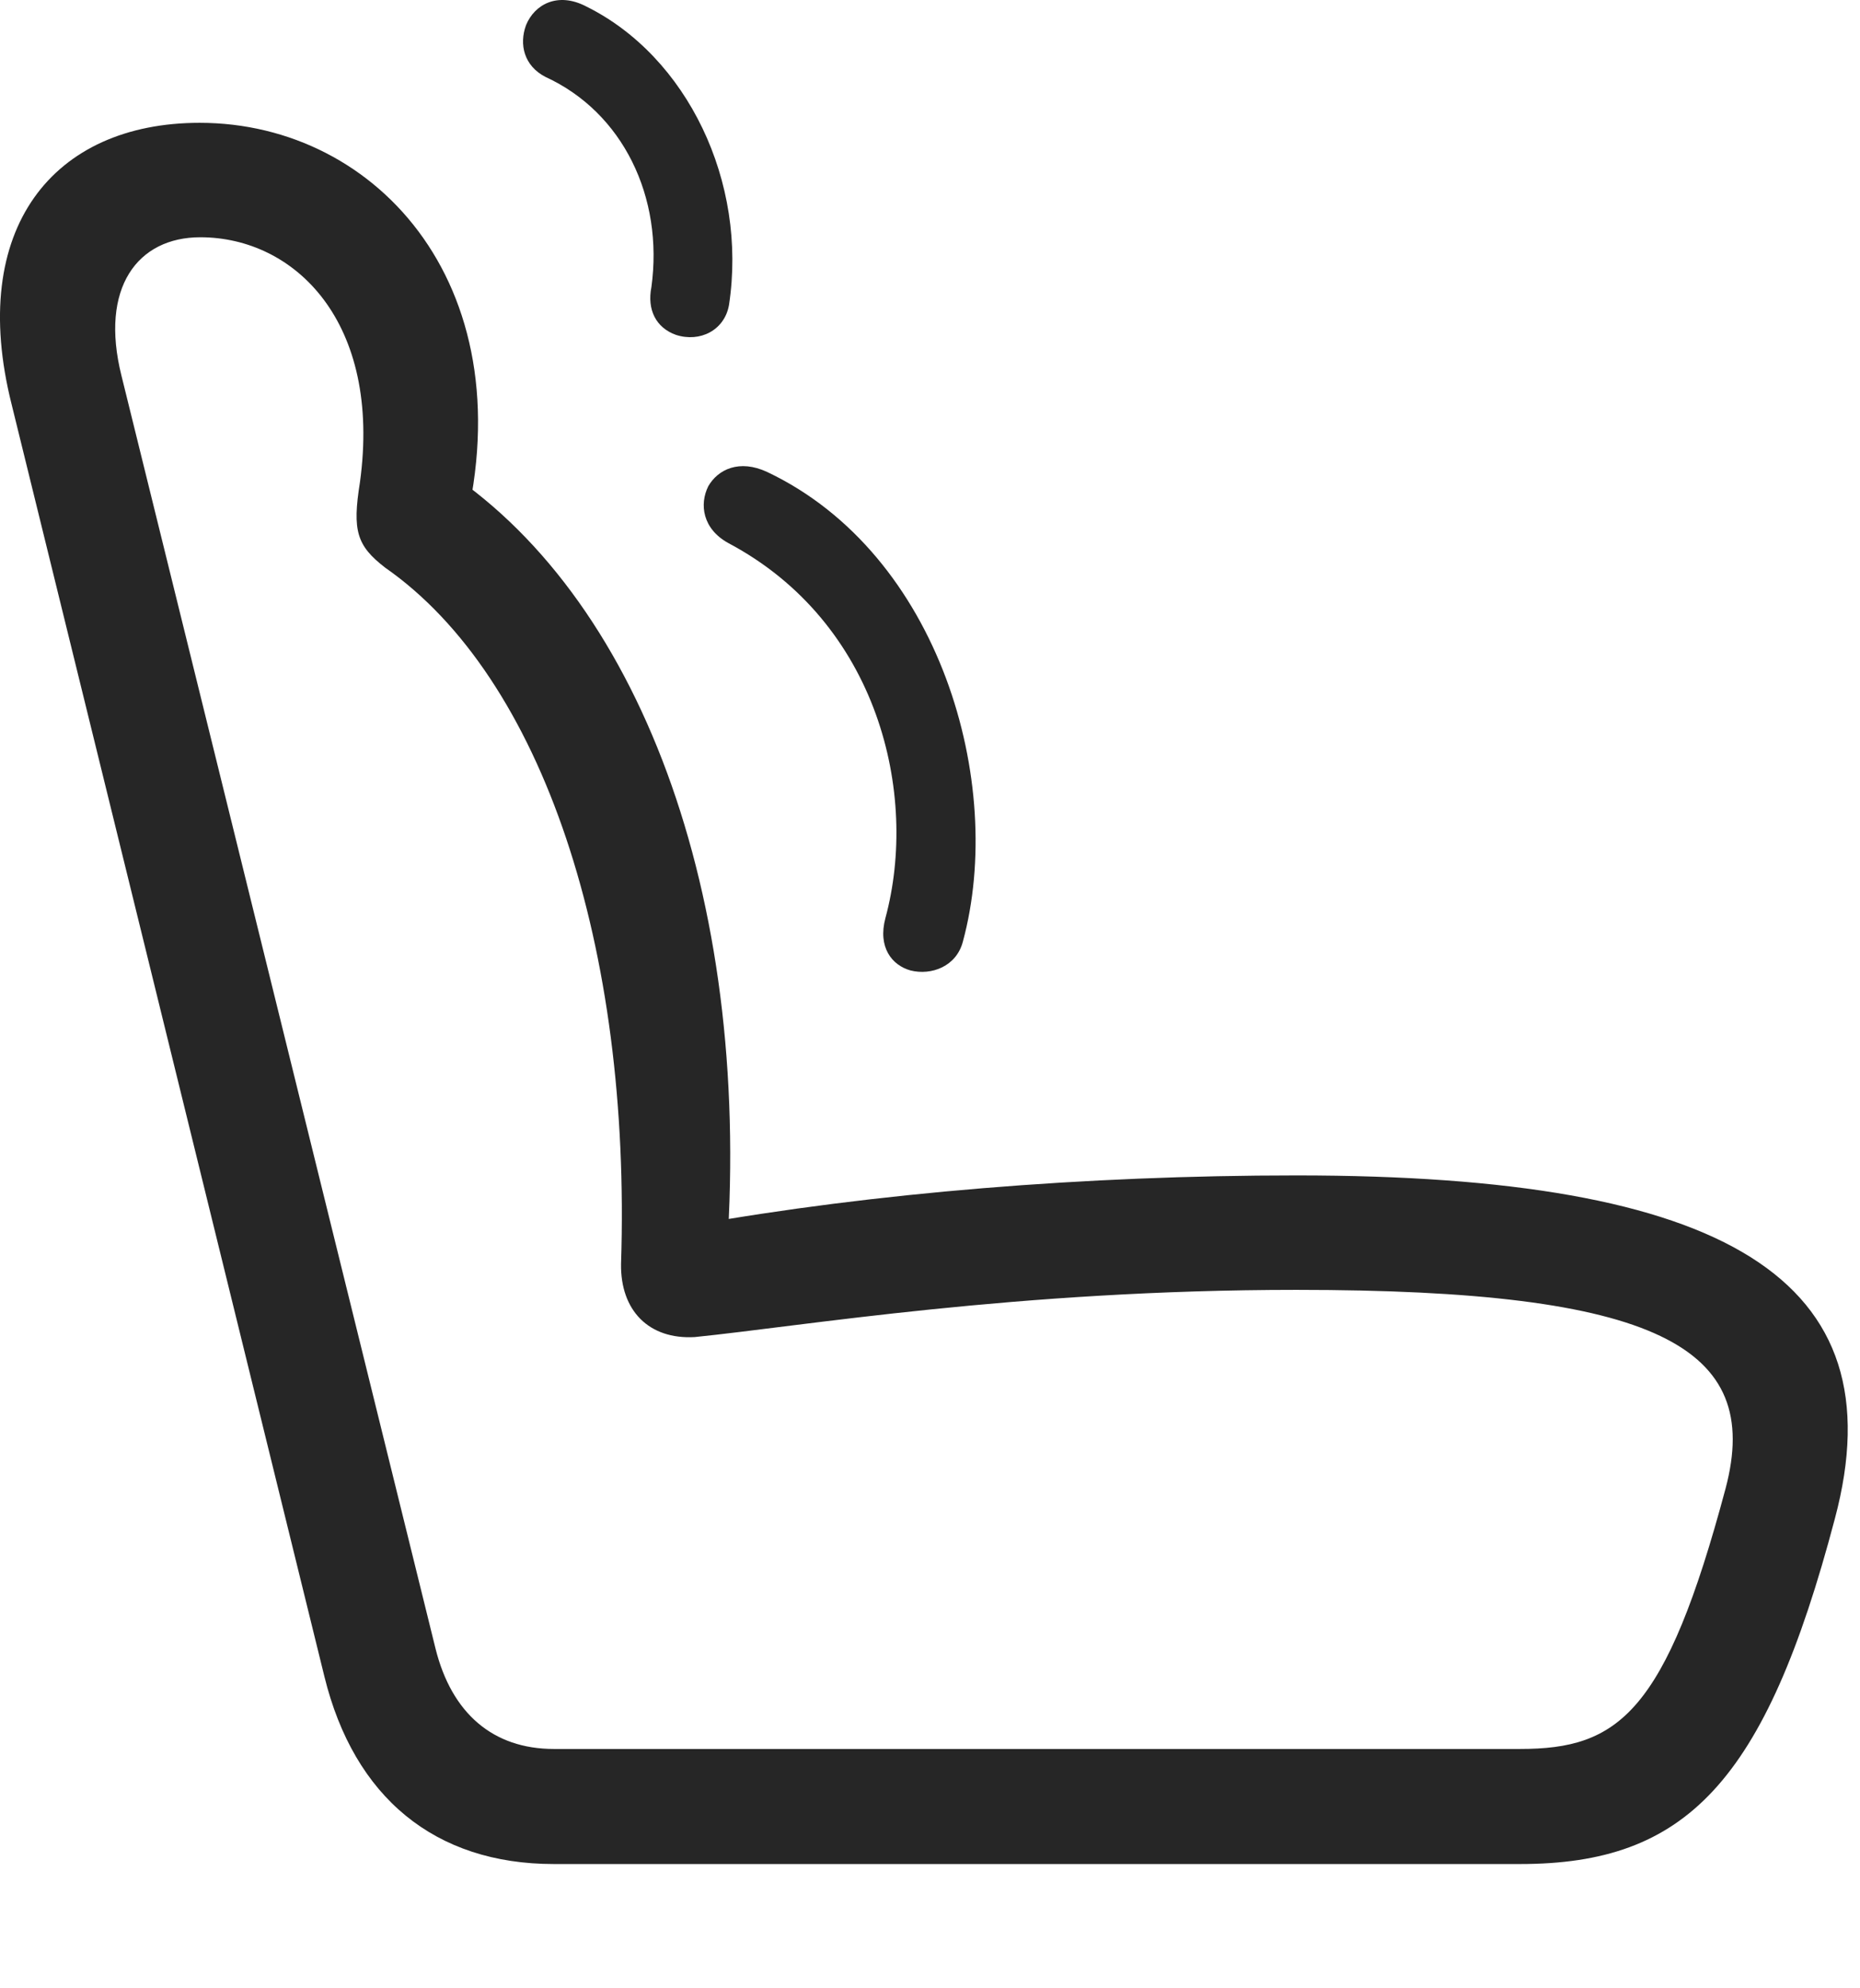 <?xml version="1.0" encoding="UTF-8"?>
<!--Generator: Apple Native CoreSVG 326-->
<!DOCTYPE svg
PUBLIC "-//W3C//DTD SVG 1.1//EN"
       "http://www.w3.org/Graphics/SVG/1.1/DTD/svg11.dtd">
<svg version="1.1" xmlns="http://www.w3.org/2000/svg" xmlns:xlink="http://www.w3.org/1999/xlink" viewBox="0 0 56.207 60.056">
 <g>
  <rect height="60.056" opacity="0" width="56.207" x="0" y="0"/>
  <path d="M55.447 45.877C57.381 38.631 52.146 35.506 39.178 35.506C32.791 35.506 26.385 36.034 20.916 37.01L21.931 38.28C22.791 27.499 19.51 18.26 13.533 14.256L13.943 16.346C15.994 8.788 11.463 3.71 6.033 3.71C1.599 3.71-0.979 6.913 0.349 12.206L9.803 50.643C10.701 54.295 13.143 56.307 16.736 56.307L45.935 56.307C50.935 56.307 53.338 53.866 55.447 45.877ZM52.146 44.959C50.33 51.756 48.904 52.831 45.935 52.831L16.736 52.831C14.9 52.831 13.65 51.756 13.162 49.803L3.67 11.346C3.006 8.69 4.158 7.167 6.053 7.167C8.904 7.167 11.541 9.725 10.877 14.569C10.643 16.034 10.779 16.483 11.639 17.147C16.404 20.467 19.08 28.612 18.767 38.182C18.748 39.588 19.607 40.467 20.994 40.389C24.275 40.057 30.74 38.963 39.178 38.963C50.076 38.963 53.279 40.682 52.146 44.959Z" fill="black" fill-opacity="0.85"/>
  <path d="M19.685 8.67C19.549 9.354 19.822 9.901 20.428 10.116C21.15 10.35 21.892 9.979 22.029 9.217C22.596 5.487 20.76 1.698 17.713 0.194C16.853-0.255 16.15 0.135 15.896 0.76C15.681 1.346 15.838 1.991 16.482 2.323C18.826 3.397 20.056 5.956 19.685 8.67ZM26.756 27.733C26.521 28.612 26.951 29.159 27.517 29.315C28.142 29.471 28.904 29.198 29.099 28.436C30.389 23.67 28.416 16.737 23.181 14.256C22.342 13.866 21.697 14.178 21.404 14.686C21.131 15.233 21.228 15.975 22.01 16.405C26.541 18.807 27.771 23.983 26.756 27.733Z" fill="black" fill-opacity="0.85"/>
 </g>
</svg>
